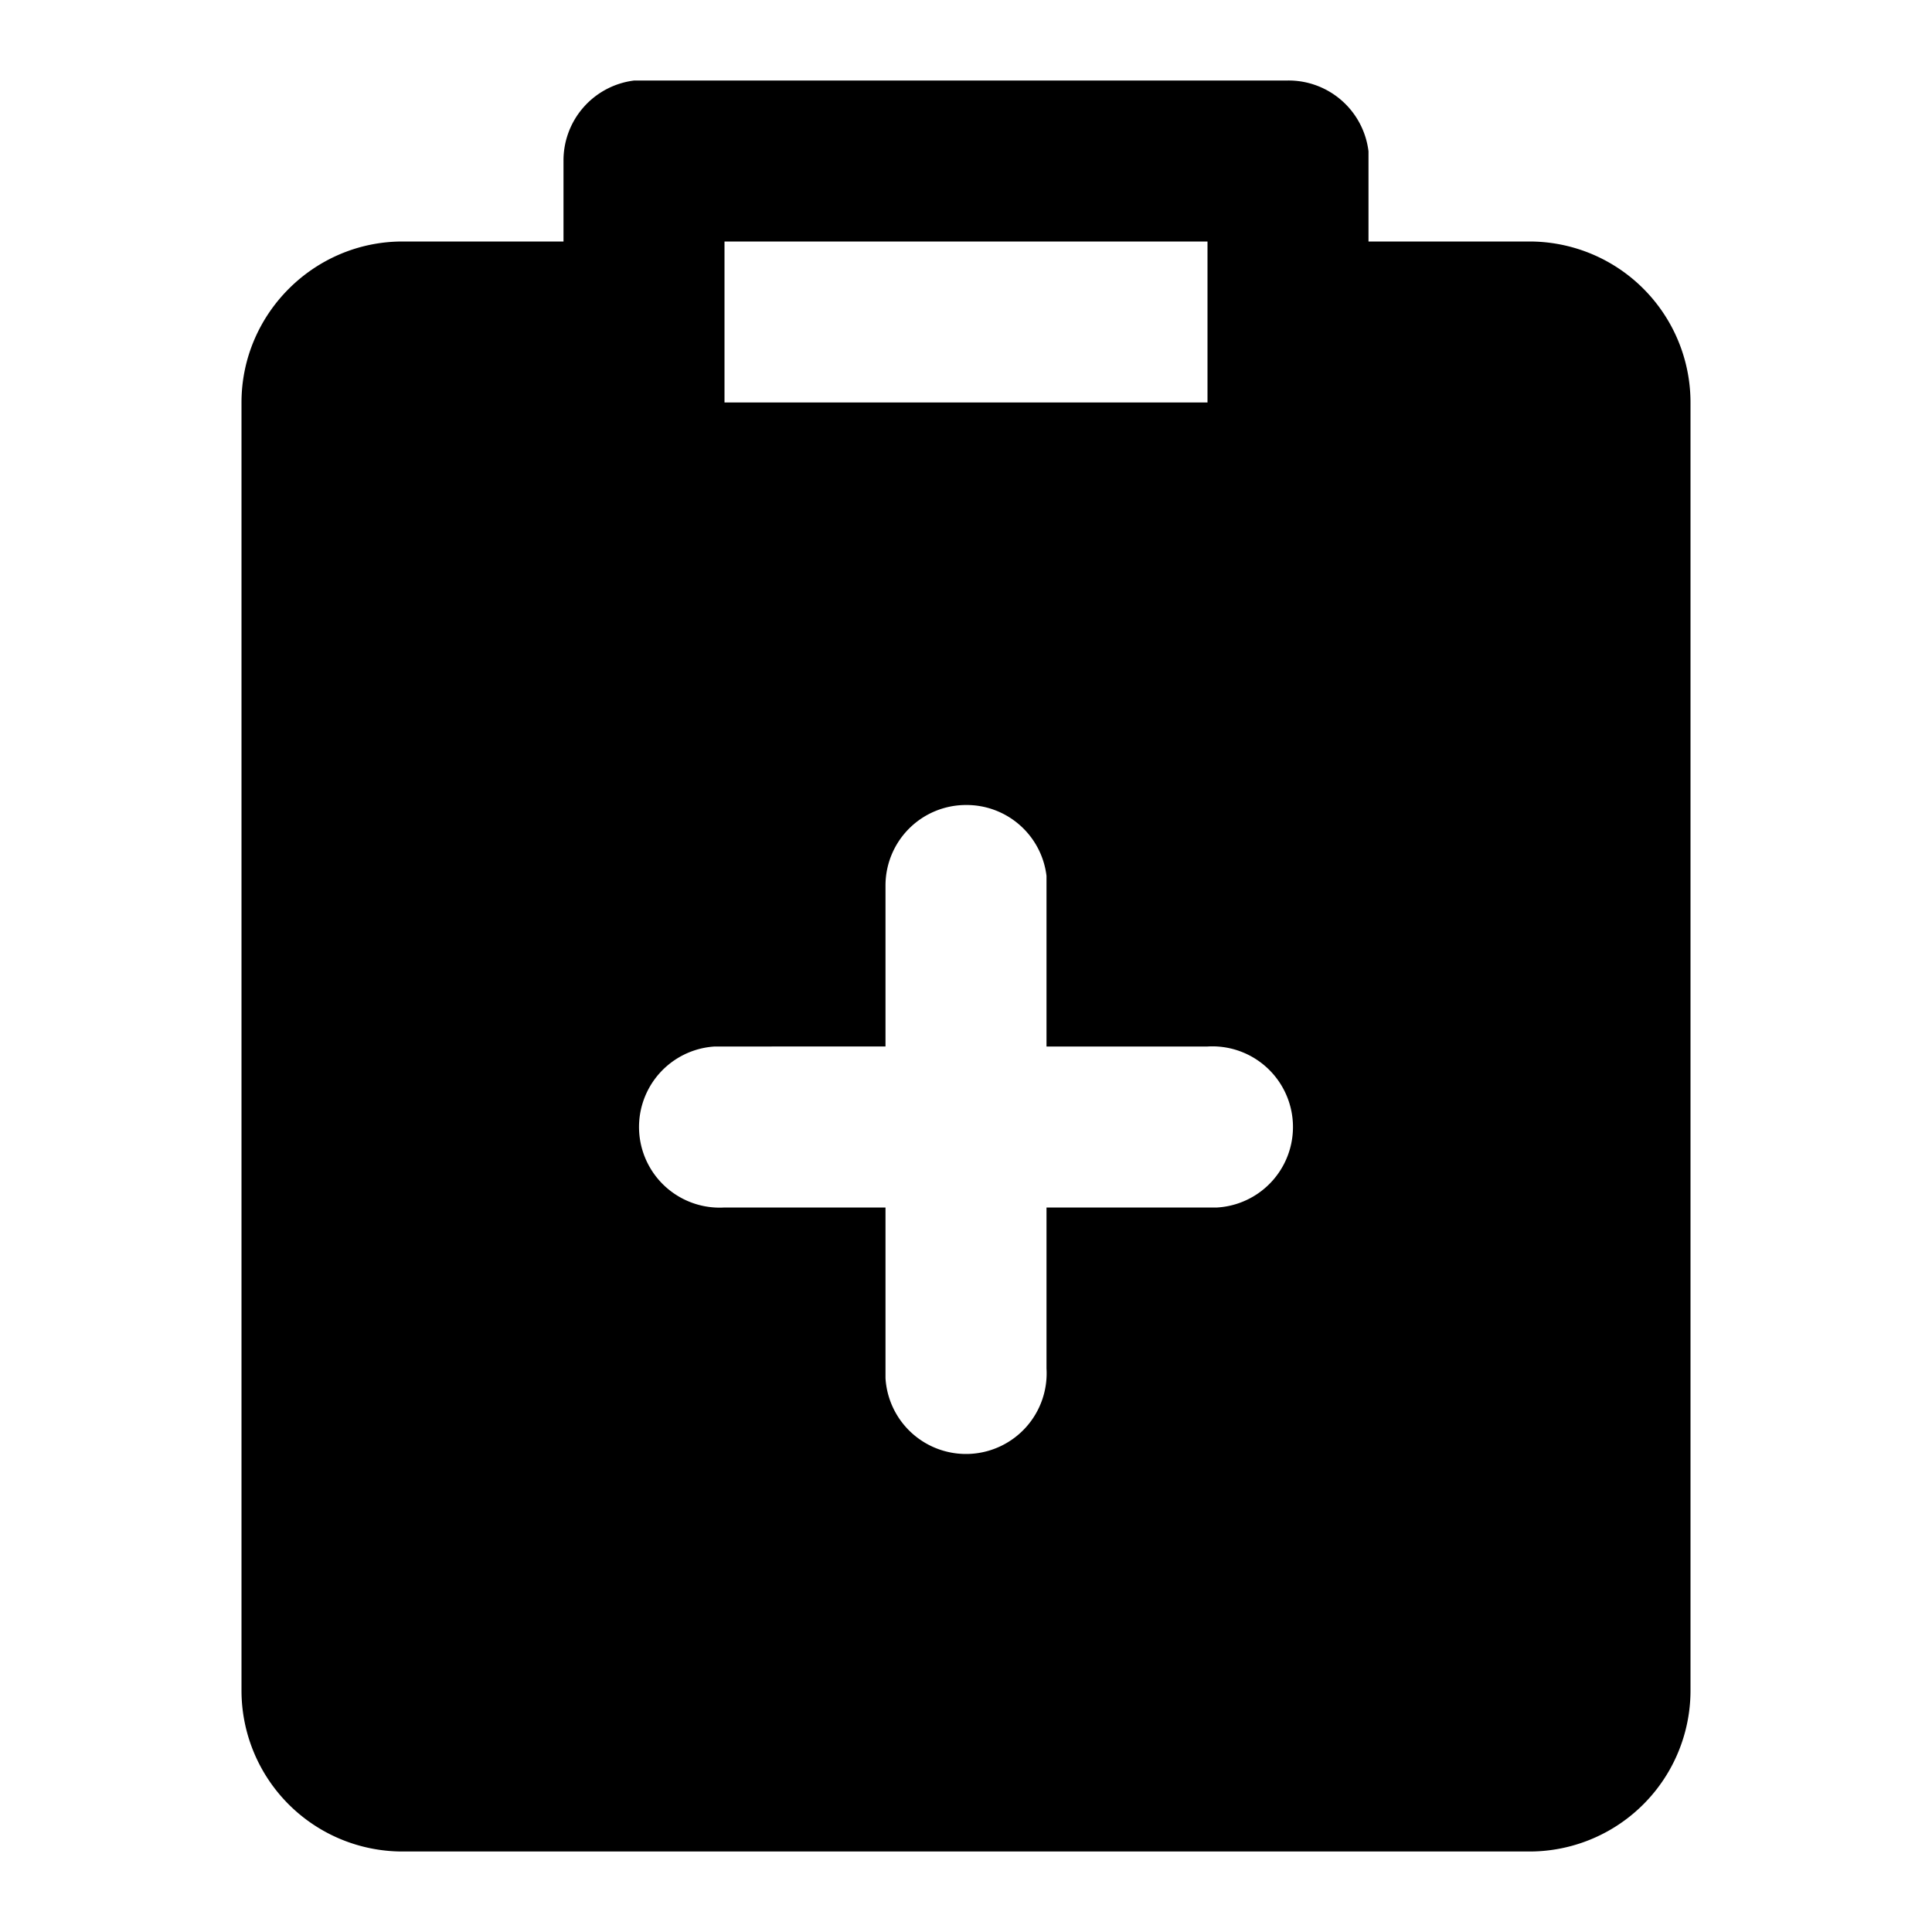 <svg xmlns="http://www.w3.org/2000/svg" viewBox="0 0 24 24">
  <path d="M16 1a1 1 0 0 1 1 .88V3h2a2 2 0 0 1 2 2v16a2 2 0 0 1-2 2H5a2 2 0 0 1-2-2V5c0-1.1.9-2 2-2h2V2a1 1 0 0 1 .88-1H16zm-4 9a1 1 0 0 0-1 1v2H8.88A1 1 0 0 0 9 15h2v2.12a1 1 0 0 0 2-.12v-2h2.12a1 1 0 0 0-.12-2h-2v-2.12a1 1 0 0 0-1-.88zm3-7H9v2h6V3z"/>
</svg>
